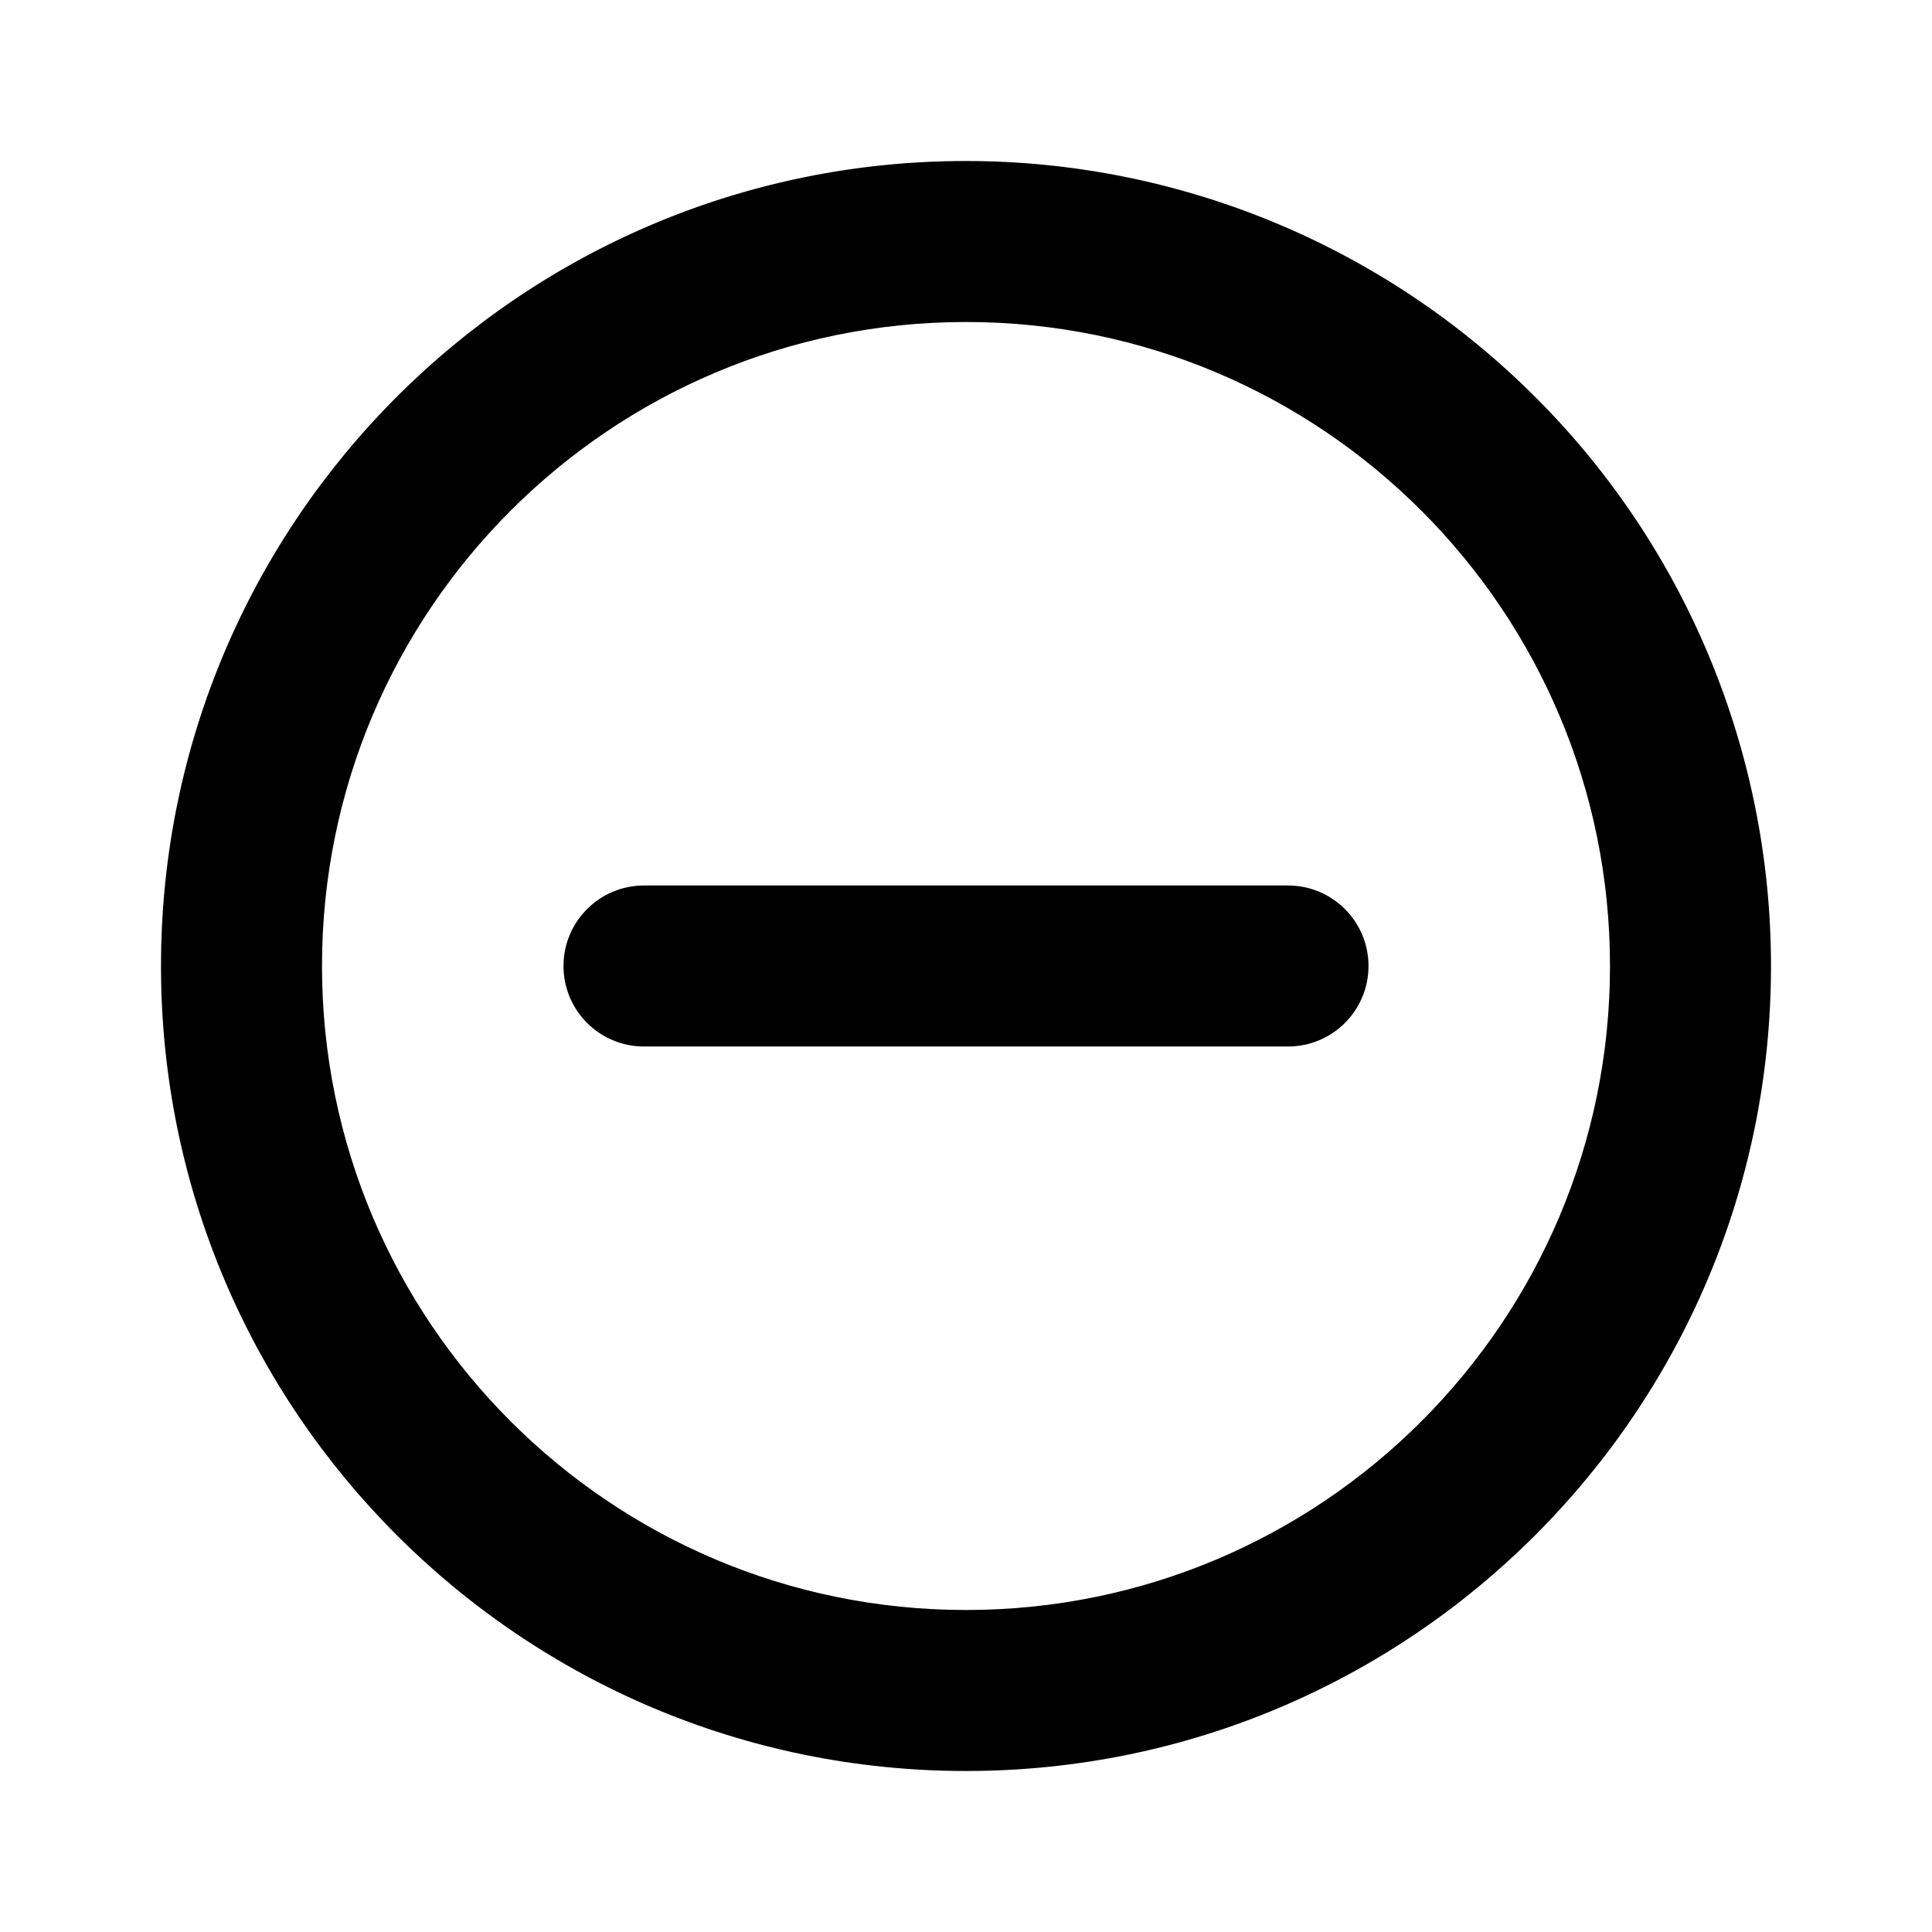 <?xml version="1.0"?><svg xmlns="http://www.w3.org/2000/svg" width="960" height="960" viewBox="0 0 960 960"><path d="m480 80c106.1 0 207.8 42.2 282.8 117.2 75.1 74.9 117.2 176.7 117.2 282.8 0 220.9-179.1 400-400 400s-400-179.1-400-400 179.1-400 400-400z m0 80c-176.7 0-320 143.3-320 320s143.3 320 320 320 320-143.3 320-320-143.3-320-320-320z m160 360h-320c-22.1 0-40-17.9-40-40s17.9-40 40-40h320c22.1 0 40 17.9 40 40s-17.9 40-40 40z"></path></svg>